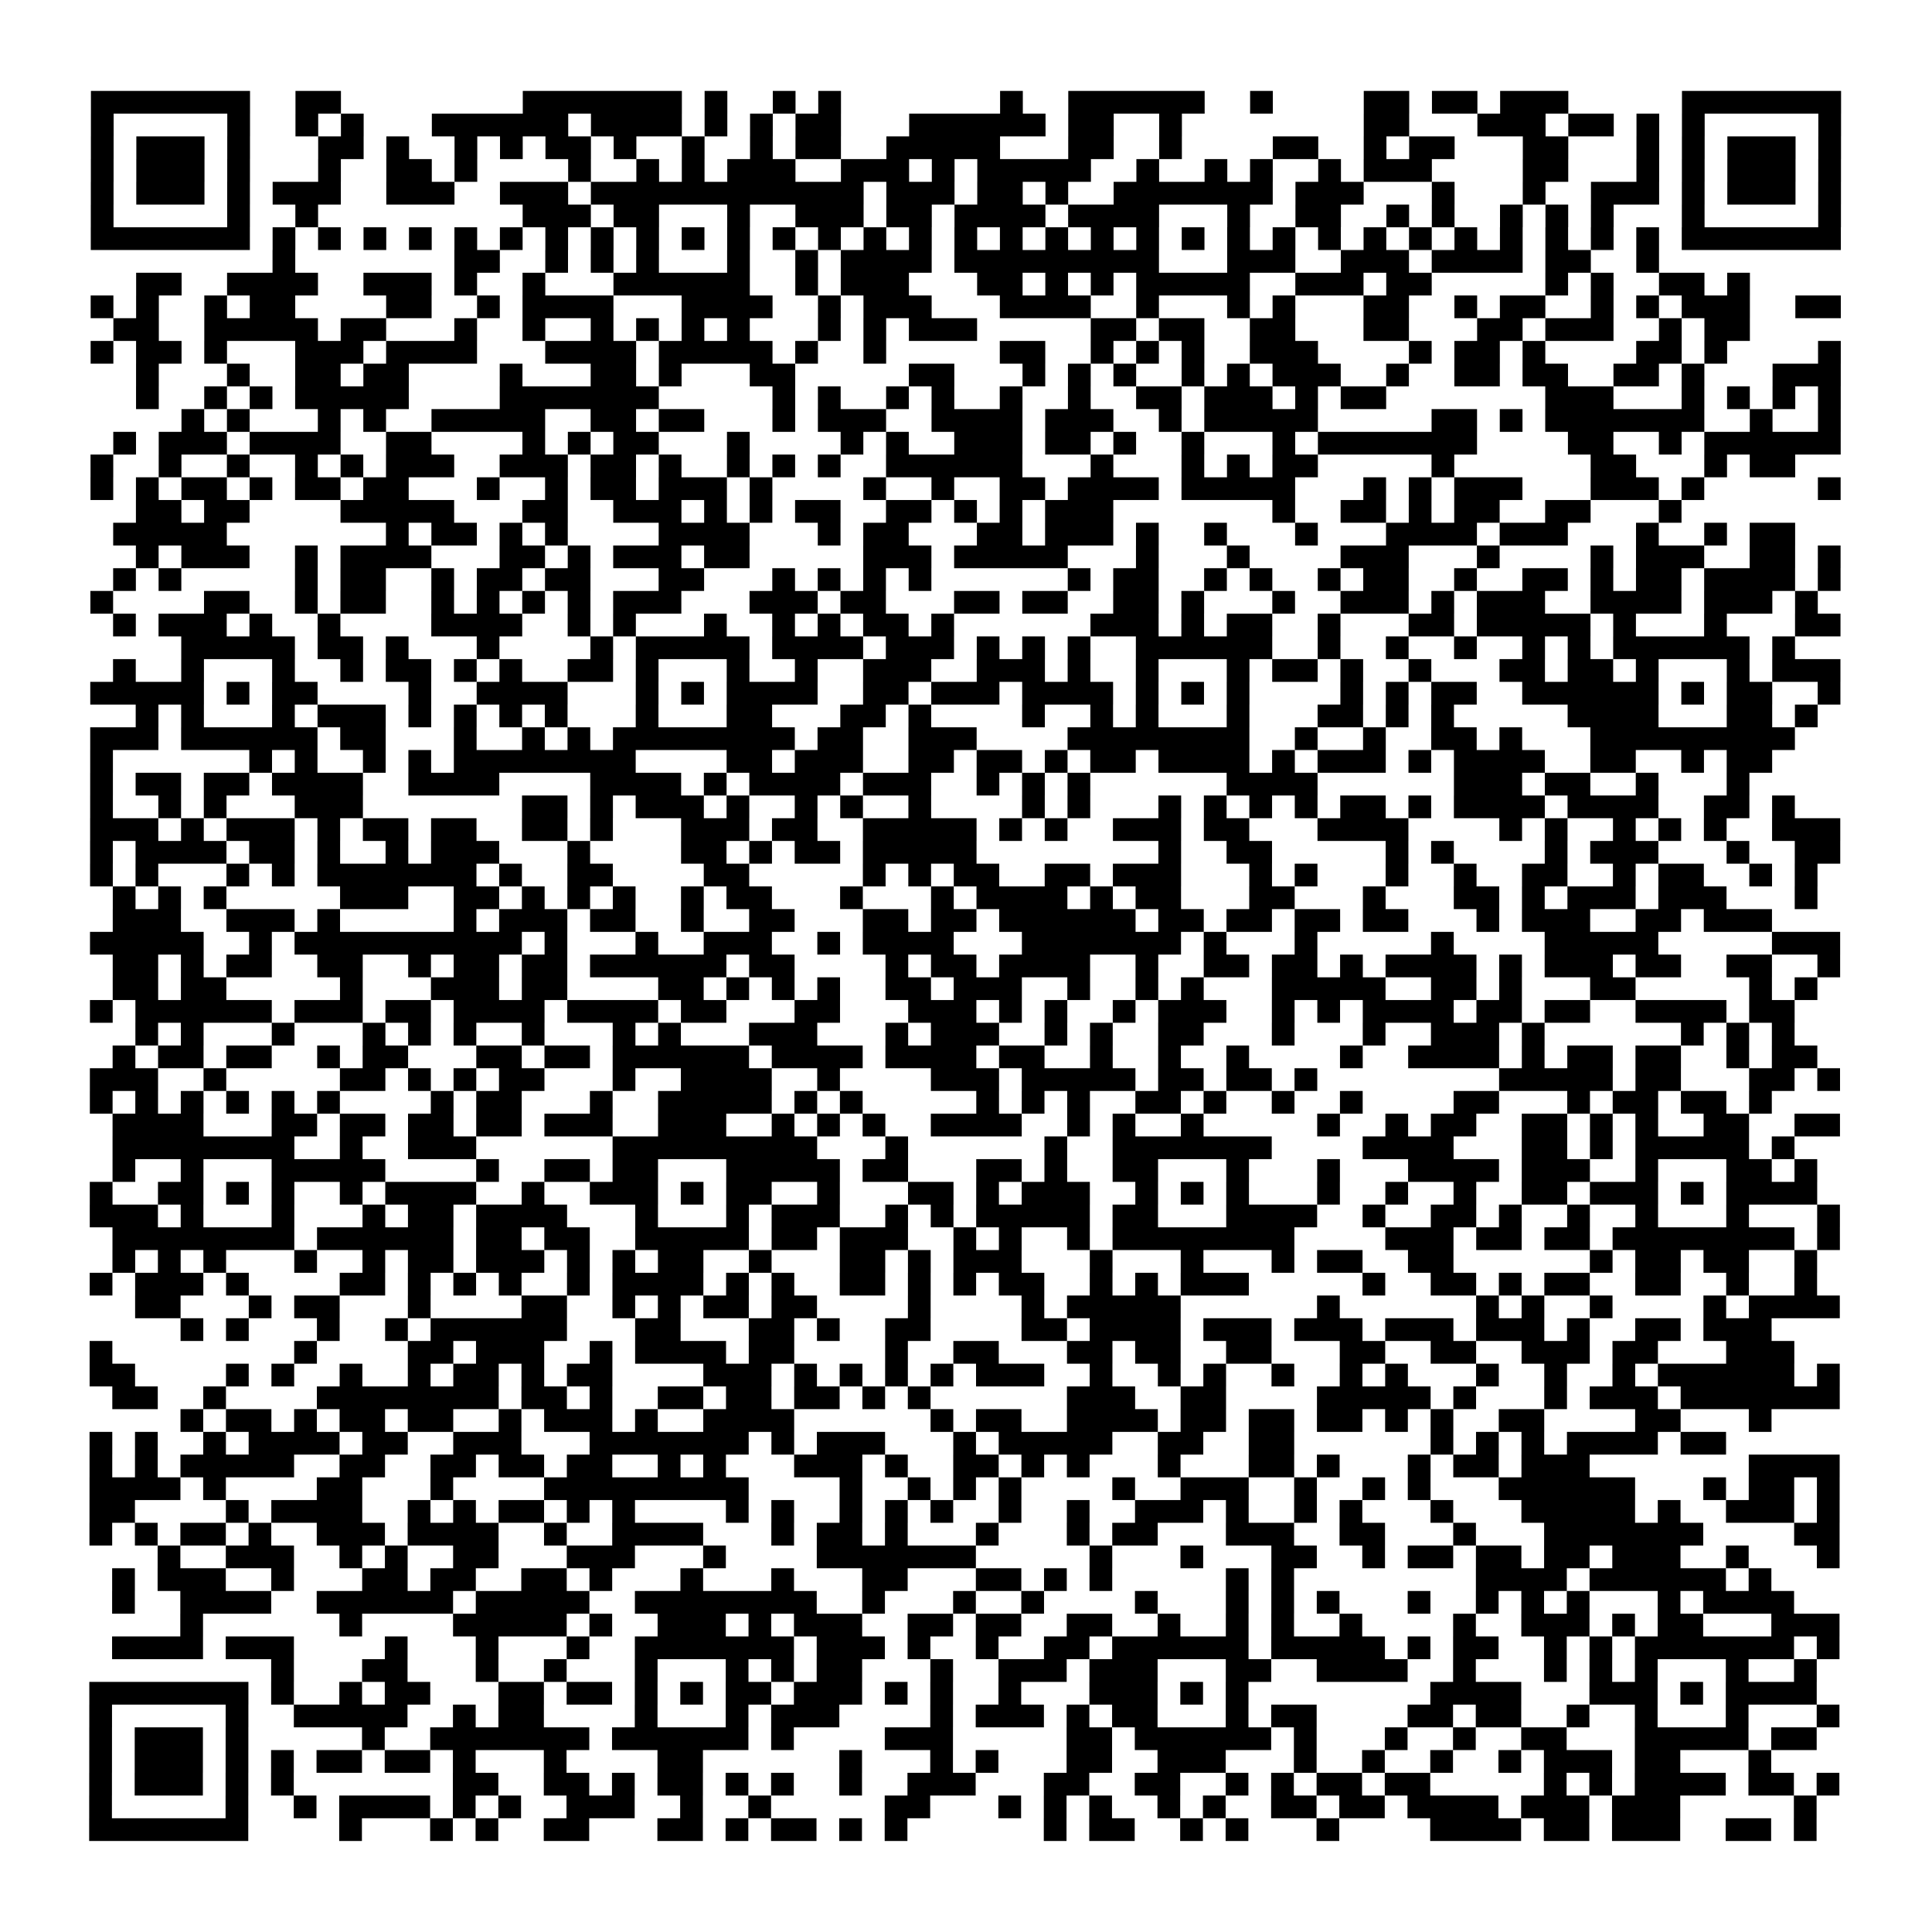 <?xml version="1.0" encoding="UTF-8"?>
<svg xmlns="http://www.w3.org/2000/svg" height="170" width="170" class="pyqrcode"><path transform="scale(2)" stroke="#000" class="pyqrline" d="M4 4.5h7m2 0h2m8 0h7m1 0h1m2 0h1m1 0h1m7 0h1m2 0h6m2 0h1m4 0h2m1 0h2m1 0h3m5 0h7m-77 1h1m5 0h1m2 0h1m1 0h1m3 0h6m1 0h4m1 0h1m1 0h1m1 0h2m3 0h6m1 0h2m2 0h1m8 0h2m3 0h3m1 0h2m1 0h1m1 0h1m5 0h1m-77 1h1m1 0h3m1 0h1m3 0h2m1 0h1m2 0h1m1 0h1m1 0h2m1 0h1m2 0h1m2 0h1m1 0h2m2 0h5m3 0h2m2 0h1m4 0h2m2 0h1m1 0h2m3 0h2m3 0h1m1 0h1m1 0h3m1 0h1m-77 1h1m1 0h3m1 0h1m3 0h1m2 0h2m1 0h1m4 0h1m2 0h1m1 0h1m1 0h3m2 0h3m1 0h1m1 0h5m2 0h1m2 0h1m1 0h1m2 0h1m1 0h3m4 0h2m3 0h1m1 0h1m1 0h3m1 0h1m-77 1h1m1 0h3m1 0h1m1 0h3m2 0h3m2 0h3m1 0h12m1 0h3m1 0h2m1 0h1m2 0h7m1 0h3m3 0h1m3 0h1m2 0h3m1 0h1m1 0h3m1 0h1m-77 1h1m5 0h1m2 0h1m9 0h3m1 0h2m3 0h1m2 0h3m1 0h2m1 0h4m1 0h4m3 0h1m2 0h2m2 0h1m1 0h1m2 0h1m1 0h1m1 0h1m3 0h1m5 0h1m-77 1h7m1 0h1m1 0h1m1 0h1m1 0h1m1 0h1m1 0h1m1 0h1m1 0h1m1 0h1m1 0h1m1 0h1m1 0h1m1 0h1m1 0h1m1 0h1m1 0h1m1 0h1m1 0h1m1 0h1m1 0h1m1 0h1m1 0h1m1 0h1m1 0h1m1 0h1m1 0h1m1 0h1m1 0h1m1 0h1m1 0h1m1 0h1m1 0h7m-69 1h1m7 0h2m2 0h1m1 0h1m1 0h1m3 0h1m2 0h1m1 0h4m1 0h9m3 0h3m2 0h3m1 0h4m1 0h2m2 0h1m-67 1h2m2 0h4m2 0h3m1 0h1m2 0h1m3 0h6m2 0h1m1 0h3m3 0h2m1 0h1m1 0h1m1 0h5m2 0h3m1 0h2m5 0h1m1 0h1m2 0h2m1 0h1m-73 1h1m1 0h1m2 0h1m1 0h2m4 0h2m2 0h1m1 0h4m3 0h4m2 0h1m1 0h3m3 0h4m2 0h1m3 0h1m1 0h1m3 0h2m2 0h1m1 0h2m2 0h1m1 0h1m1 0h3m2 0h2m-76 1h2m2 0h5m1 0h2m3 0h1m2 0h1m2 0h1m1 0h1m1 0h1m1 0h1m3 0h1m1 0h1m1 0h3m5 0h2m1 0h2m2 0h2m3 0h2m3 0h2m1 0h3m2 0h1m1 0h2m-73 1h1m1 0h2m1 0h1m3 0h3m1 0h4m3 0h4m1 0h5m1 0h1m2 0h1m5 0h2m2 0h1m1 0h1m1 0h1m2 0h3m4 0h1m1 0h2m1 0h1m4 0h2m1 0h1m4 0h1m-75 1h1m3 0h1m2 0h2m1 0h2m4 0h1m3 0h2m1 0h1m3 0h2m5 0h2m3 0h1m1 0h1m1 0h1m2 0h1m1 0h1m1 0h3m2 0h1m2 0h2m1 0h2m2 0h2m1 0h1m3 0h3m-75 1h1m2 0h1m1 0h1m1 0h5m4 0h7m5 0h1m1 0h1m2 0h1m1 0h1m2 0h1m2 0h1m2 0h2m1 0h3m1 0h1m1 0h2m7 0h3m3 0h1m1 0h1m1 0h1m1 0h1m-73 1h1m1 0h1m3 0h1m1 0h1m2 0h5m2 0h2m1 0h2m3 0h1m1 0h3m2 0h4m1 0h3m2 0h1m1 0h5m5 0h2m1 0h1m1 0h7m2 0h1m2 0h1m-76 1h1m1 0h3m1 0h4m2 0h2m4 0h1m1 0h1m1 0h2m3 0h1m4 0h1m1 0h1m2 0h3m1 0h2m1 0h1m2 0h1m3 0h1m1 0h7m4 0h2m2 0h1m1 0h6m-77 1h1m2 0h1m2 0h1m2 0h1m1 0h1m1 0h3m2 0h3m1 0h2m1 0h1m2 0h1m1 0h1m1 0h1m2 0h6m3 0h1m3 0h1m1 0h1m1 0h2m5 0h1m6 0h2m3 0h1m1 0h2m-75 1h1m1 0h1m1 0h2m1 0h1m1 0h2m1 0h2m3 0h1m2 0h1m1 0h2m1 0h3m1 0h1m4 0h1m2 0h1m2 0h2m1 0h4m1 0h5m3 0h1m1 0h1m1 0h3m3 0h3m1 0h1m5 0h1m-75 1h2m1 0h2m4 0h5m3 0h2m2 0h3m1 0h1m1 0h1m1 0h2m2 0h2m1 0h1m1 0h1m1 0h3m7 0h1m2 0h2m1 0h1m1 0h2m2 0h2m3 0h1m-69 1h5m7 0h1m1 0h2m1 0h1m1 0h1m4 0h4m3 0h1m1 0h2m3 0h2m1 0h3m1 0h1m2 0h1m3 0h1m3 0h4m1 0h3m3 0h1m2 0h1m1 0h2m-73 1h1m1 0h3m2 0h1m1 0h4m3 0h2m1 0h1m1 0h3m1 0h2m5 0h3m1 0h5m3 0h1m3 0h1m4 0h3m3 0h1m4 0h1m1 0h3m2 0h2m1 0h1m-76 1h1m1 0h1m5 0h1m1 0h2m2 0h1m1 0h2m1 0h2m3 0h2m3 0h1m1 0h1m1 0h1m1 0h1m6 0h1m1 0h2m2 0h1m1 0h1m2 0h1m1 0h2m2 0h1m2 0h2m1 0h1m1 0h2m1 0h4m1 0h1m-77 1h1m4 0h2m2 0h1m1 0h2m2 0h1m1 0h1m1 0h1m1 0h1m1 0h3m3 0h3m1 0h2m3 0h2m1 0h2m2 0h2m1 0h1m3 0h1m2 0h3m1 0h1m1 0h3m2 0h4m1 0h3m1 0h1m-75 1h1m1 0h3m1 0h1m2 0h1m4 0h4m2 0h1m1 0h1m3 0h1m2 0h1m1 0h1m1 0h2m1 0h1m6 0h3m1 0h1m1 0h2m2 0h1m3 0h2m1 0h5m1 0h1m3 0h1m3 0h2m-73 1h5m1 0h2m1 0h1m3 0h1m4 0h1m1 0h5m1 0h4m1 0h3m1 0h1m1 0h1m1 0h1m2 0h6m2 0h1m2 0h1m2 0h1m2 0h1m1 0h1m1 0h6m1 0h1m-74 1h1m2 0h1m3 0h1m2 0h1m1 0h2m1 0h1m1 0h1m2 0h2m1 0h1m3 0h1m2 0h1m2 0h3m2 0h3m1 0h1m2 0h1m3 0h1m1 0h2m1 0h1m2 0h1m3 0h2m1 0h2m1 0h1m3 0h1m1 0h3m-77 1h5m1 0h1m1 0h2m4 0h1m2 0h4m3 0h1m1 0h1m1 0h4m2 0h2m1 0h3m1 0h4m1 0h1m1 0h1m1 0h1m4 0h1m1 0h1m1 0h2m2 0h6m1 0h1m1 0h2m2 0h1m-75 1h1m1 0h1m3 0h1m1 0h3m1 0h1m1 0h1m1 0h1m1 0h1m3 0h1m3 0h2m3 0h2m1 0h1m4 0h1m2 0h1m1 0h1m3 0h1m3 0h2m1 0h1m1 0h1m5 0h4m3 0h2m1 0h1m-76 1h3m1 0h6m1 0h2m3 0h1m2 0h1m1 0h1m1 0h8m1 0h2m2 0h3m4 0h8m2 0h1m2 0h1m2 0h2m1 0h1m3 0h9m-75 1h1m6 0h1m1 0h1m2 0h1m1 0h1m1 0h8m4 0h2m1 0h3m2 0h2m1 0h2m1 0h1m1 0h2m1 0h4m1 0h1m1 0h3m1 0h1m1 0h4m2 0h2m2 0h1m1 0h2m-74 1h1m1 0h2m1 0h2m1 0h4m2 0h4m4 0h4m1 0h1m1 0h4m1 0h3m2 0h1m1 0h1m1 0h1m6 0h4m6 0h3m1 0h2m2 0h1m3 0h1m-73 1h1m2 0h1m1 0h1m3 0h3m7 0h2m1 0h1m1 0h3m1 0h1m2 0h1m1 0h1m2 0h1m4 0h1m1 0h1m3 0h1m1 0h1m1 0h1m1 0h1m1 0h2m1 0h1m1 0h4m1 0h4m2 0h2m1 0h1m-75 1h3m1 0h1m1 0h3m1 0h1m1 0h2m1 0h2m2 0h2m1 0h1m3 0h3m1 0h2m2 0h5m1 0h1m1 0h1m2 0h3m1 0h2m3 0h4m4 0h1m1 0h1m2 0h1m1 0h1m1 0h1m2 0h3m-77 1h1m1 0h4m1 0h2m1 0h1m2 0h1m1 0h3m3 0h1m4 0h2m1 0h1m1 0h2m1 0h5m8 0h1m2 0h2m5 0h1m1 0h1m4 0h1m1 0h3m3 0h1m2 0h2m-77 1h1m1 0h1m3 0h1m1 0h1m1 0h7m1 0h1m2 0h2m4 0h2m5 0h1m1 0h1m1 0h2m2 0h2m1 0h3m3 0h1m1 0h1m3 0h1m2 0h1m2 0h2m2 0h1m1 0h2m2 0h1m1 0h1m-75 1h1m1 0h1m1 0h1m5 0h3m2 0h2m1 0h1m1 0h1m1 0h1m2 0h1m1 0h2m3 0h1m3 0h1m1 0h4m1 0h1m1 0h2m3 0h2m3 0h1m3 0h2m1 0h1m1 0h3m1 0h3m3 0h1m-75 1h3m2 0h3m1 0h1m5 0h1m1 0h3m1 0h2m2 0h1m2 0h2m3 0h2m1 0h2m1 0h6m1 0h2m1 0h2m1 0h2m1 0h2m3 0h1m1 0h3m2 0h2m1 0h3m-74 1h5m2 0h1m1 0h10m1 0h1m3 0h1m2 0h3m2 0h1m1 0h4m3 0h7m1 0h1m3 0h1m5 0h1m4 0h5m5 0h3m-76 1h2m1 0h1m1 0h2m2 0h2m2 0h1m1 0h2m1 0h2m1 0h6m1 0h2m4 0h1m1 0h2m1 0h4m2 0h1m2 0h2m1 0h2m1 0h1m1 0h4m1 0h1m1 0h3m1 0h2m2 0h2m2 0h1m-76 1h2m1 0h2m5 0h1m3 0h3m1 0h2m4 0h2m1 0h1m1 0h1m1 0h1m2 0h2m1 0h3m2 0h1m2 0h1m1 0h1m3 0h5m2 0h2m1 0h1m3 0h2m5 0h1m1 0h1m-76 1h1m1 0h6m1 0h3m1 0h2m1 0h4m1 0h4m1 0h2m3 0h2m3 0h3m1 0h1m1 0h1m2 0h1m1 0h3m2 0h1m1 0h1m1 0h4m1 0h2m1 0h2m2 0h4m1 0h2m-73 1h1m1 0h1m3 0h1m3 0h1m1 0h1m1 0h1m2 0h1m3 0h1m1 0h1m3 0h3m3 0h1m1 0h3m2 0h1m1 0h1m2 0h2m3 0h1m3 0h1m2 0h3m1 0h1m6 0h1m1 0h1m1 0h1m-74 1h1m1 0h2m1 0h2m2 0h1m1 0h2m3 0h2m1 0h2m1 0h6m1 0h4m1 0h4m1 0h2m2 0h1m2 0h1m2 0h1m4 0h1m2 0h4m1 0h1m1 0h2m1 0h2m2 0h1m1 0h2m-76 1h3m2 0h1m5 0h2m1 0h1m1 0h1m1 0h2m3 0h1m2 0h4m2 0h1m4 0h3m1 0h5m1 0h2m1 0h2m1 0h1m8 0h5m1 0h2m3 0h2m1 0h1m-77 1h1m1 0h1m1 0h1m1 0h1m1 0h1m1 0h1m4 0h1m1 0h2m3 0h1m2 0h5m1 0h1m1 0h1m5 0h1m1 0h1m1 0h1m2 0h2m1 0h1m2 0h1m2 0h1m4 0h2m3 0h1m1 0h2m1 0h2m1 0h1m-73 1h4m3 0h2m1 0h2m1 0h2m1 0h2m1 0h3m2 0h3m2 0h1m1 0h1m1 0h1m2 0h4m2 0h1m1 0h1m2 0h1m5 0h1m2 0h1m1 0h2m2 0h2m1 0h1m1 0h1m2 0h2m2 0h2m-76 1h8m2 0h1m2 0h3m6 0h9m3 0h1m6 0h1m2 0h7m4 0h4m3 0h2m1 0h1m1 0h5m1 0h1m-74 1h1m2 0h1m3 0h5m4 0h1m2 0h2m1 0h2m3 0h5m1 0h2m3 0h2m1 0h1m2 0h2m3 0h1m3 0h1m3 0h4m1 0h3m2 0h1m3 0h2m1 0h1m-76 1h1m2 0h2m1 0h1m1 0h1m2 0h1m1 0h4m2 0h1m2 0h3m1 0h1m1 0h2m2 0h1m3 0h2m1 0h1m1 0h3m2 0h1m1 0h1m1 0h1m3 0h1m2 0h1m2 0h1m2 0h2m1 0h3m1 0h1m1 0h4m-76 1h3m1 0h1m3 0h1m3 0h1m1 0h2m1 0h4m3 0h1m3 0h1m1 0h3m2 0h1m1 0h1m1 0h5m1 0h2m3 0h4m2 0h1m2 0h2m1 0h1m2 0h1m2 0h1m3 0h1m3 0h1m-76 1h8m1 0h6m1 0h2m1 0h2m2 0h5m1 0h2m1 0h3m2 0h1m1 0h1m2 0h1m1 0h8m4 0h3m1 0h2m1 0h2m1 0h8m1 0h1m-76 1h1m1 0h1m1 0h1m3 0h1m2 0h1m1 0h2m1 0h3m1 0h1m1 0h1m1 0h2m2 0h1m3 0h2m1 0h1m1 0h3m3 0h1m3 0h1m3 0h1m1 0h2m2 0h2m6 0h1m1 0h2m1 0h2m2 0h1m-76 1h1m1 0h3m1 0h1m4 0h2m1 0h1m1 0h1m1 0h1m2 0h1m1 0h4m1 0h1m1 0h1m2 0h2m1 0h1m1 0h1m1 0h2m2 0h1m1 0h1m1 0h3m5 0h1m2 0h2m1 0h1m1 0h2m2 0h2m2 0h1m2 0h1m-74 1h2m3 0h1m1 0h2m3 0h1m4 0h2m2 0h1m1 0h1m1 0h2m1 0h2m4 0h1m4 0h1m1 0h5m6 0h1m6 0h1m1 0h1m2 0h1m4 0h1m1 0h4m-73 1h1m1 0h1m3 0h1m2 0h1m1 0h6m3 0h2m3 0h2m1 0h1m2 0h2m4 0h2m1 0h4m1 0h3m1 0h3m1 0h3m1 0h3m1 0h1m2 0h2m1 0h3m-74 1h1m8 0h1m4 0h2m1 0h3m2 0h1m1 0h4m1 0h2m4 0h1m2 0h2m3 0h2m1 0h2m2 0h2m3 0h2m2 0h2m2 0h3m1 0h2m3 0h3m-75 1h2m4 0h1m1 0h1m2 0h1m2 0h1m1 0h2m1 0h1m1 0h2m4 0h3m1 0h1m1 0h1m1 0h1m1 0h1m1 0h3m2 0h1m2 0h1m1 0h1m2 0h1m2 0h1m1 0h1m3 0h1m2 0h1m2 0h1m1 0h6m1 0h1m-76 1h2m2 0h1m4 0h8m1 0h2m1 0h1m2 0h2m1 0h2m1 0h2m1 0h1m1 0h1m6 0h3m2 0h2m4 0h5m1 0h1m3 0h1m1 0h3m1 0h7m-73 1h1m1 0h2m1 0h1m1 0h2m1 0h2m2 0h1m1 0h3m1 0h1m2 0h4m6 0h1m1 0h2m2 0h4m1 0h2m1 0h2m1 0h2m1 0h1m1 0h1m2 0h2m4 0h2m3 0h1m-74 1h1m1 0h1m2 0h1m1 0h4m1 0h2m2 0h3m3 0h7m1 0h1m1 0h3m3 0h1m1 0h5m2 0h2m2 0h2m6 0h1m1 0h1m1 0h1m1 0h4m1 0h2m-72 1h1m1 0h1m1 0h5m2 0h2m2 0h2m1 0h2m1 0h2m2 0h1m1 0h1m3 0h3m1 0h1m2 0h2m1 0h1m1 0h1m3 0h1m3 0h2m1 0h1m3 0h1m1 0h2m1 0h3m7 0h4m-77 1h4m1 0h1m4 0h2m3 0h1m4 0h9m4 0h1m2 0h1m1 0h1m1 0h1m4 0h1m2 0h3m2 0h1m2 0h1m1 0h1m3 0h6m3 0h1m1 0h2m1 0h1m-77 1h2m4 0h1m1 0h4m2 0h1m1 0h1m1 0h2m1 0h1m1 0h1m4 0h1m1 0h1m2 0h1m1 0h1m1 0h1m2 0h1m2 0h1m2 0h3m1 0h1m2 0h1m1 0h1m3 0h1m3 0h5m1 0h1m2 0h3m1 0h1m-77 1h1m1 0h1m1 0h2m1 0h1m2 0h3m1 0h4m2 0h1m2 0h4m3 0h1m1 0h2m1 0h1m3 0h1m3 0h1m1 0h2m3 0h3m2 0h2m3 0h1m3 0h7m4 0h2m-74 1h1m2 0h3m2 0h1m1 0h1m2 0h2m3 0h3m3 0h1m4 0h7m5 0h1m3 0h1m3 0h2m2 0h1m1 0h2m1 0h2m1 0h2m1 0h3m2 0h1m3 0h1m-76 1h1m1 0h3m2 0h1m3 0h2m1 0h2m2 0h2m1 0h1m3 0h1m3 0h1m3 0h2m3 0h2m1 0h1m1 0h1m5 0h1m1 0h1m8 0h4m1 0h6m1 0h1m-73 1h1m2 0h4m2 0h6m1 0h5m2 0h8m2 0h1m3 0h1m2 0h1m4 0h1m3 0h1m1 0h1m1 0h1m3 0h1m2 0h1m1 0h1m1 0h1m3 0h1m1 0h4m-71 1h1m6 0h1m4 0h5m1 0h1m2 0h3m1 0h1m1 0h3m2 0h2m1 0h2m2 0h2m2 0h1m2 0h1m1 0h1m2 0h1m4 0h1m2 0h3m1 0h1m1 0h2m3 0h3m-76 1h4m1 0h3m4 0h1m3 0h1m3 0h1m2 0h7m1 0h3m1 0h1m2 0h1m2 0h2m1 0h6m1 0h5m1 0h1m1 0h2m2 0h1m1 0h1m1 0h7m1 0h1m-69 1h1m3 0h2m3 0h1m2 0h1m3 0h1m3 0h1m1 0h1m1 0h2m3 0h1m2 0h3m1 0h3m3 0h2m2 0h4m2 0h1m3 0h1m1 0h1m1 0h1m3 0h1m2 0h1m-76 1h7m1 0h1m2 0h1m1 0h2m3 0h2m1 0h2m1 0h1m1 0h1m1 0h2m1 0h3m1 0h1m1 0h1m2 0h1m3 0h3m1 0h1m1 0h1m8 0h4m3 0h3m1 0h1m1 0h4m-76 1h1m5 0h1m2 0h5m2 0h1m1 0h2m4 0h1m3 0h1m1 0h3m4 0h1m1 0h3m1 0h1m1 0h2m3 0h1m1 0h2m4 0h2m1 0h2m2 0h1m2 0h1m3 0h1m3 0h1m-77 1h1m1 0h3m1 0h1m5 0h1m2 0h7m1 0h6m1 0h1m4 0h3m5 0h2m1 0h6m1 0h1m3 0h1m2 0h1m2 0h2m3 0h5m1 0h2m-76 1h1m1 0h3m1 0h1m1 0h1m1 0h2m1 0h2m1 0h1m3 0h1m4 0h2m6 0h1m3 0h1m1 0h1m3 0h2m2 0h3m3 0h1m2 0h1m2 0h1m2 0h1m1 0h3m1 0h2m3 0h1m-74 1h1m1 0h3m1 0h1m1 0h1m7 0h2m2 0h2m1 0h1m1 0h2m1 0h1m1 0h1m2 0h1m2 0h3m3 0h2m2 0h2m2 0h1m1 0h1m1 0h2m1 0h2m5 0h1m1 0h1m1 0h4m1 0h2m1 0h1m-77 1h1m5 0h1m2 0h1m1 0h4m1 0h1m1 0h1m2 0h3m2 0h1m2 0h1m5 0h2m3 0h1m1 0h1m1 0h1m2 0h1m1 0h1m2 0h2m1 0h2m1 0h4m1 0h3m1 0h3m5 0h1m-76 1h7m4 0h1m3 0h1m1 0h1m2 0h2m3 0h2m1 0h1m1 0h2m1 0h1m1 0h1m6 0h1m1 0h2m2 0h1m1 0h1m3 0h1m4 0h4m1 0h2m1 0h3m2 0h2m1 0h1"/></svg>
